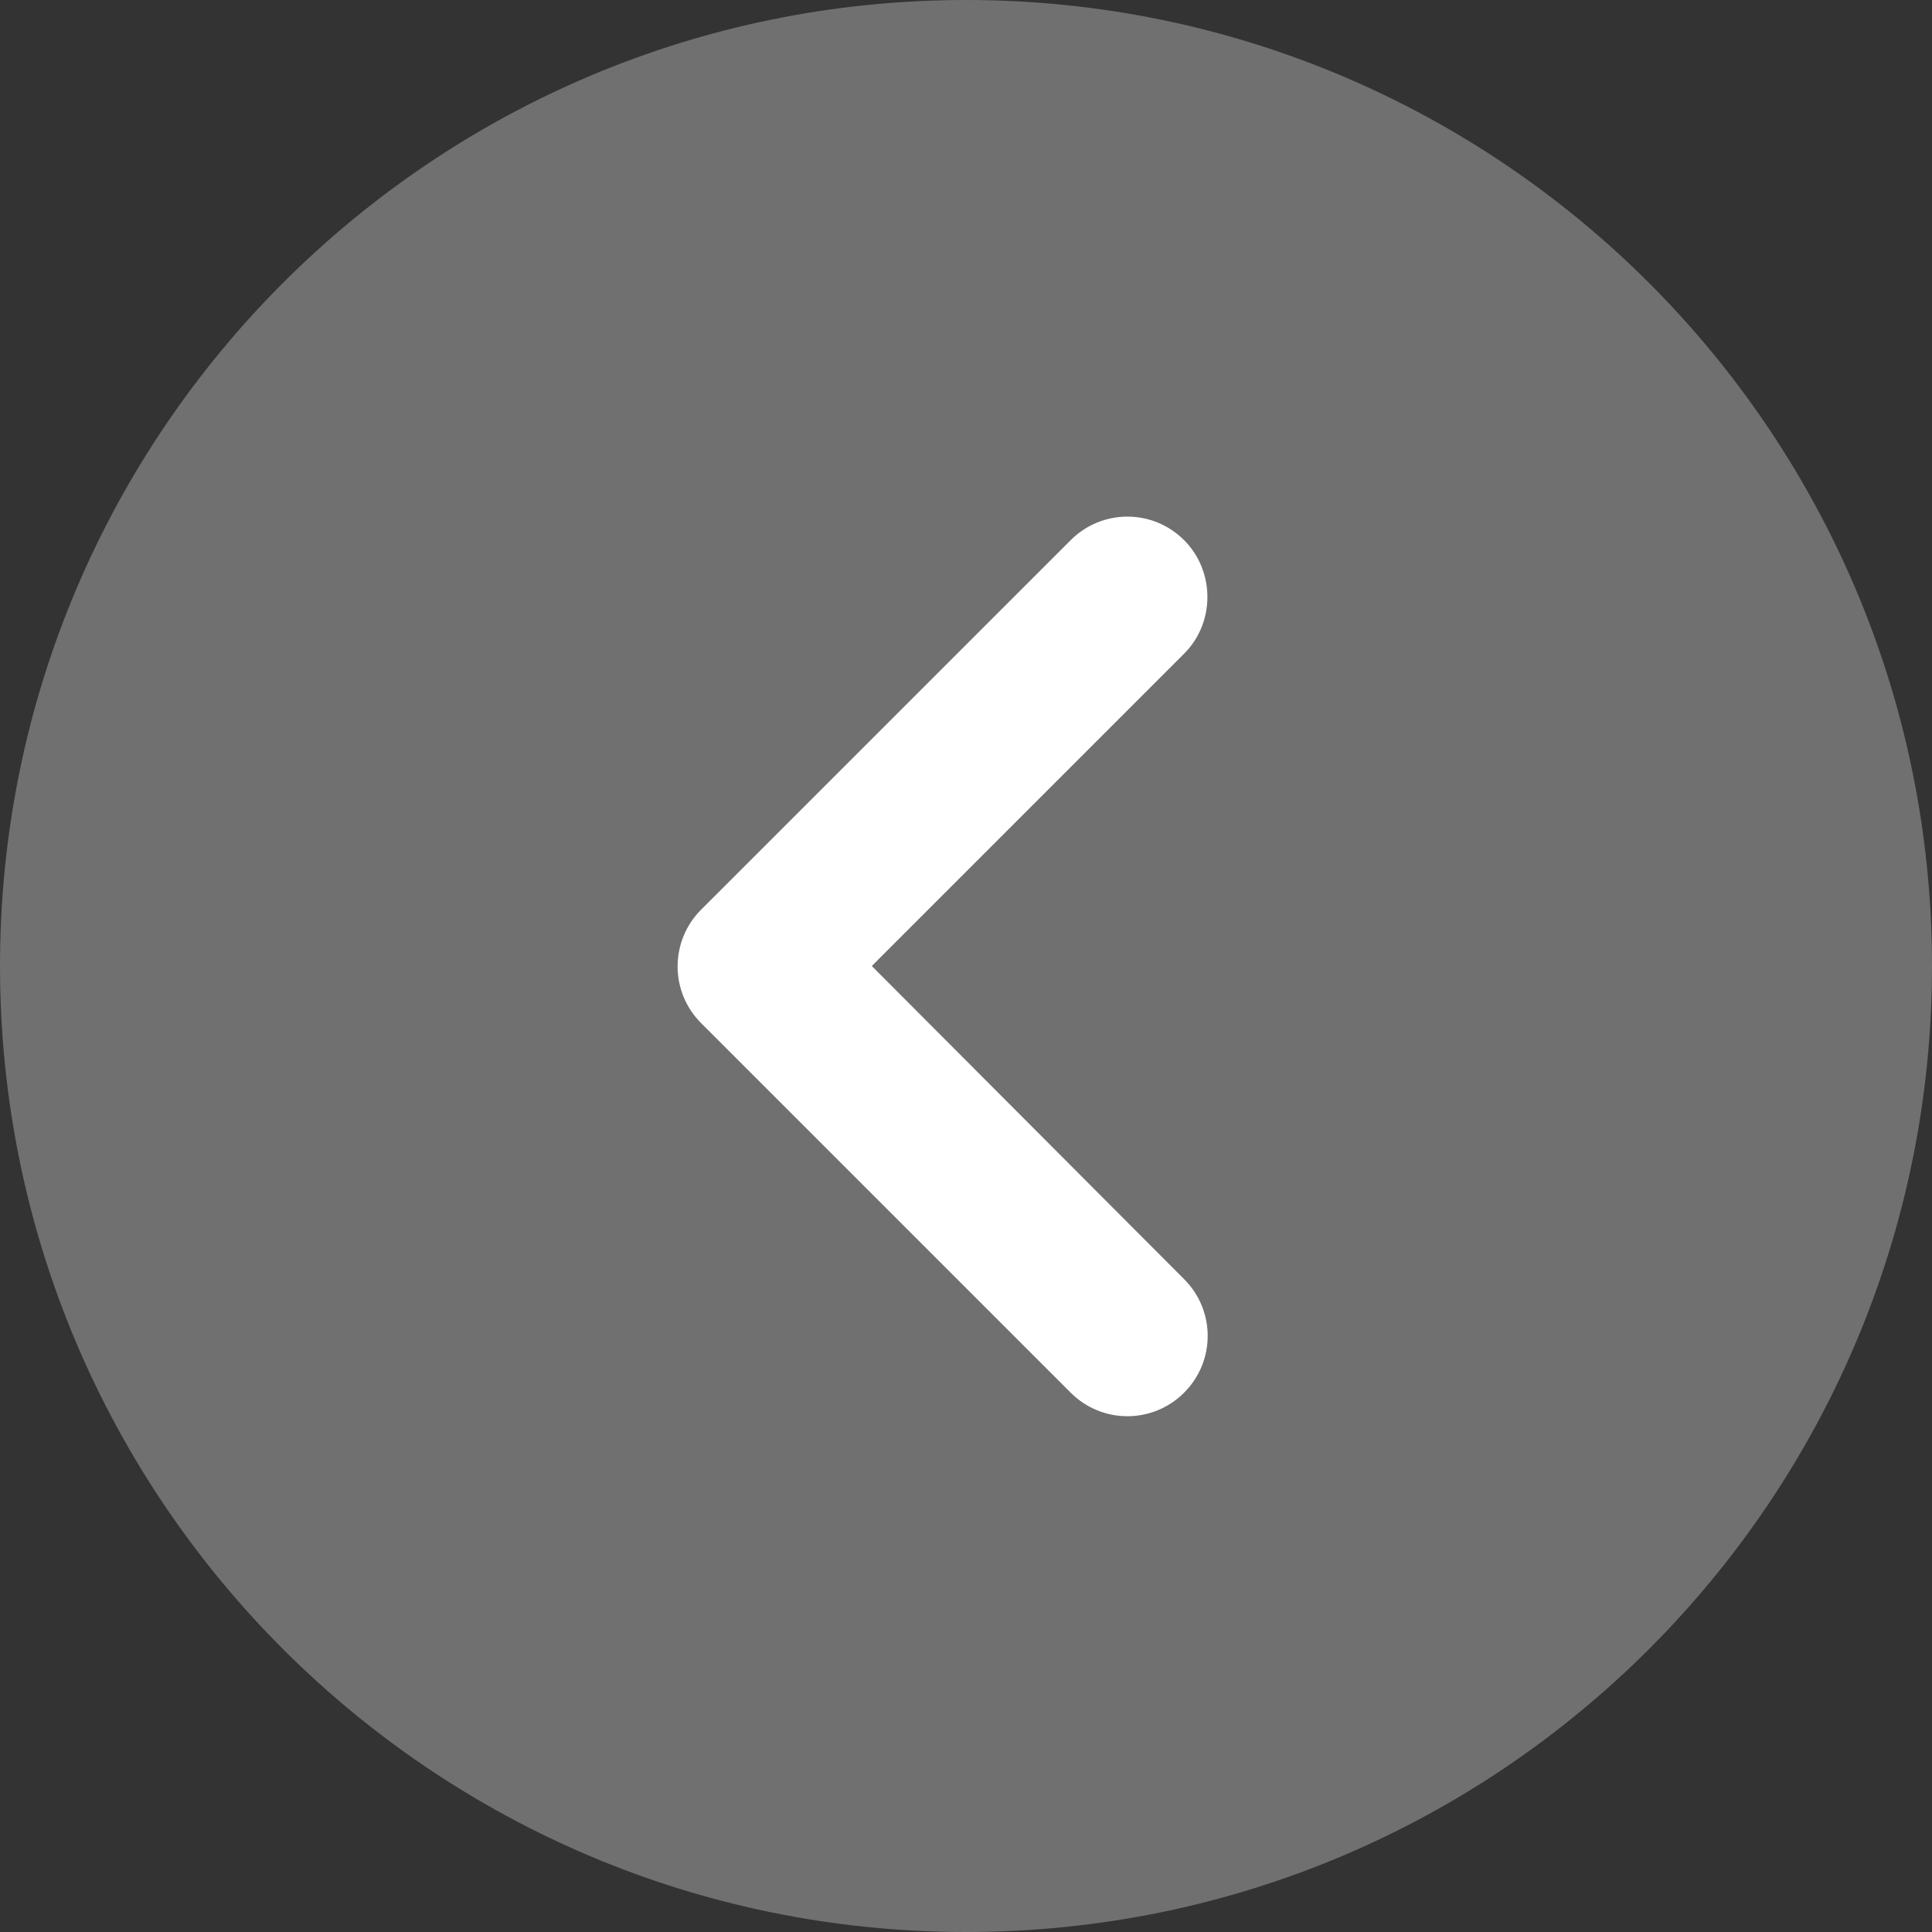 <svg width="30" height="30" viewBox="0 0 30 30" fill="none" xmlns="http://www.w3.org/2000/svg">
<rect x="0" y="0" width="30" height="30" fill="#333333" stroke="none"/>
<path d="M0 15C0 6.716 6.716 0 15 0C23.284 0 30 6.716 30 15C30 23.284 23.284 30 15 30C6.716 30 0 23.284 0 15Z" fill="white" fill-opacity="0.3"/>
<path d="M18.387 8.388C17.9 7.9 17.113 7.9 16.625 8.388L10.887 14.125C10.4 14.613 10.4 15.4 10.887 15.887L16.625 21.625C17.113 22.113 17.9 22.113 18.387 21.625C18.875 21.137 18.875 20.35 18.387 19.863L13.537 15L18.387 10.15C18.875 9.663 18.863 8.863 18.387 8.388Z" fill="white"/>
</svg>
